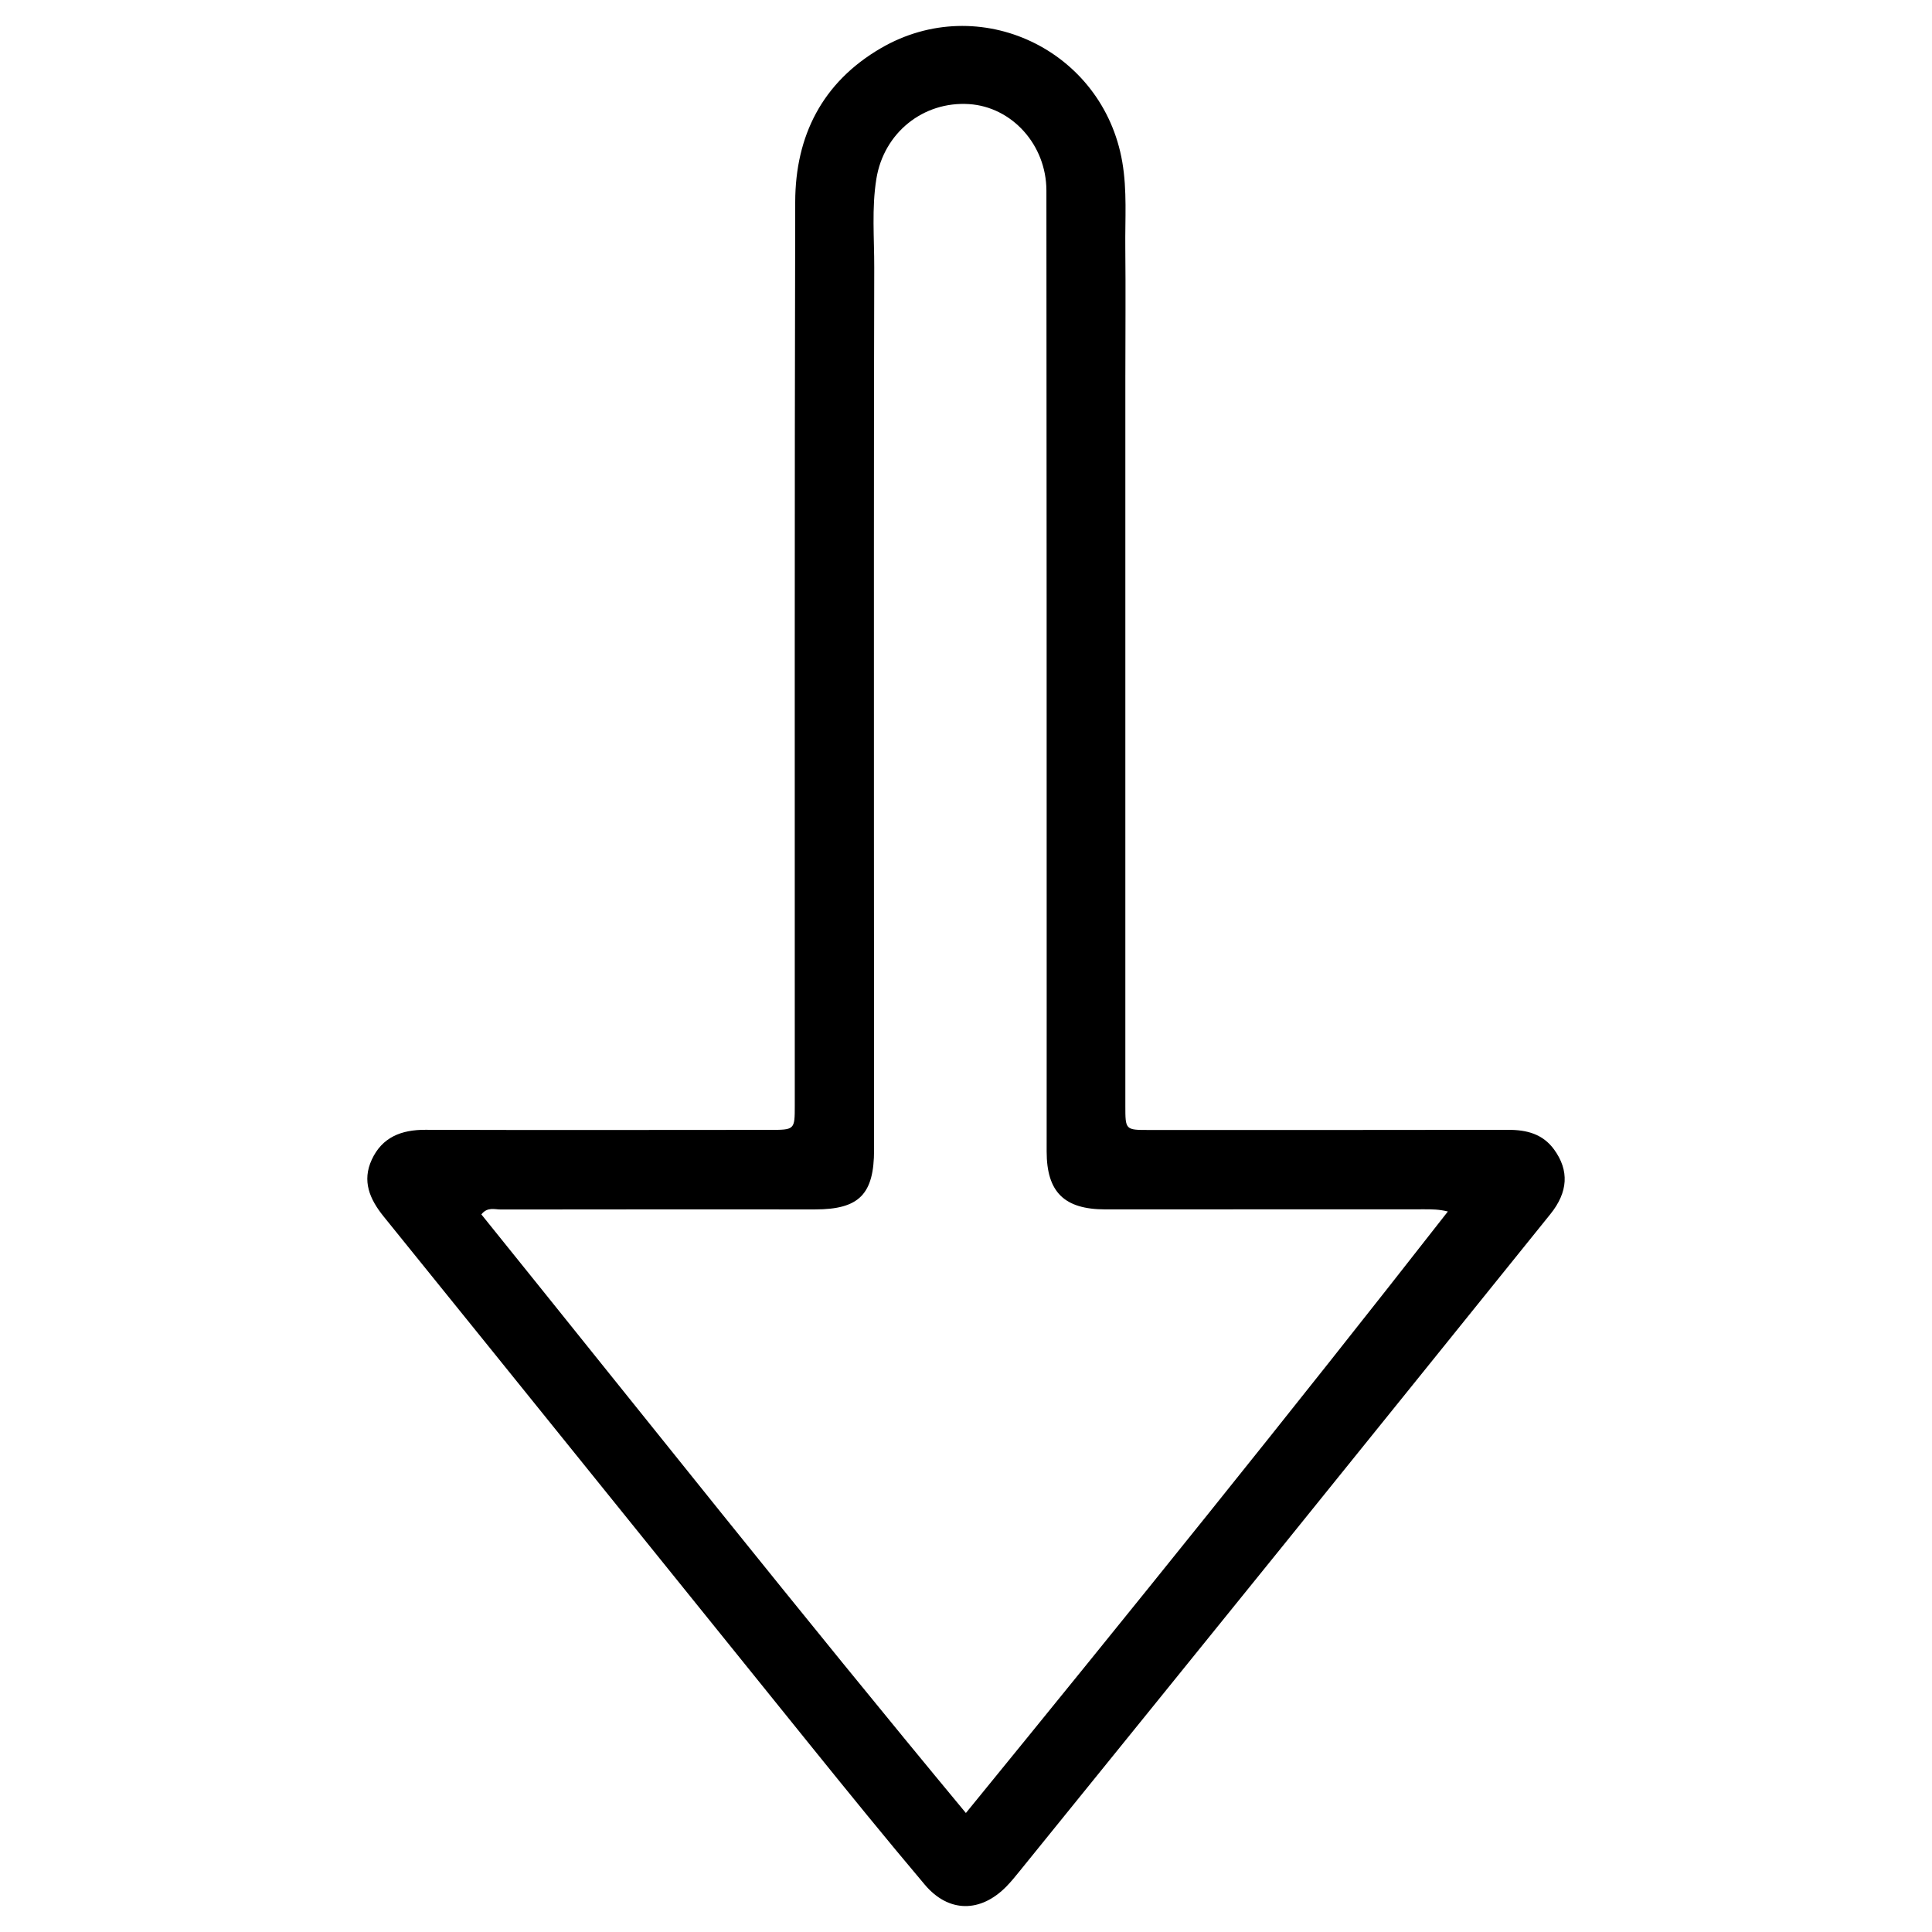 <?xml version="1.0" encoding="UTF-8" standalone="no"?>
<svg
   version="1.1"
   id="Layer_1"
   x="0px"
   y="0px"
   width="575"
   viewBox="0 0 575 575"
   enable-background="new 0 0 768 1024"
   xml:space="preserve"
   sodipodi:docname="down-arrow.svg"
   height="575"
   inkscape:version="1.3.2 (091e20e, 2023-11-25, custom)"
   xmlns:inkscape="http://www.inkscape.org/namespaces/inkscape"
   xmlns:sodipodi="http://sodipodi.sourceforge.net/DTD/sodipodi-0.dtd"
   xmlns="http://www.w3.org/2000/svg"
   xmlns:svg="http://www.w3.org/2000/svg"><defs
   id="defs1" /><sodipodi:namedview
   id="namedview1"
   pagecolor="#505050"
   bordercolor="#eeeeee"
   borderopacity="1"
   inkscape:showpageshadow="0"
   inkscape:pageopacity="0"
   inkscape:pagecheckerboard="0"
   inkscape:deskcolor="#505050"
   inkscape:zoom="0.58488227"
   inkscape:cx="-57.276484"
   inkscape:cy="173.5392"
   inkscape:window-width="1920"
   inkscape:window-height="1094"
   inkscape:window-x="-11"
   inkscape:window-y="-11"
   inkscape:window-maximized="1"
   inkscape:current-layer="Layer_1" />
<path
   opacity="1"
   d="m 334.925,111.649 c -6.4e-4,72.812 -0.002,145.125 -0.002,217.438 6e-5,7.203 0.005,7.216 7.028,7.216 35.656,10e-4 71.313,0.024 106.969,-0.04 5.469,-0.01 10.253,1.234 13.612,5.86 4.55,6.265 4.162,12.682 -1.11,19.222 -26.449,32.809 -52.884,65.63 -79.365,98.413 -26.169,32.397 -52.386,64.755 -78.59,97.123 -1.257,1.552 -2.518,3.113 -3.911,4.54 -7.706,7.891 -17.224,7.903 -24.32,-0.503 -11.604,-13.746 -22.943,-27.718 -34.245,-41.715 -42.278,-52.359 -84.463,-104.792 -126.784,-157.116 -4.221,-5.219 -6.506,-10.59 -3.557,-16.963 3.089,-6.676 8.79,-8.894 15.948,-8.871 34.156,0.109 68.313,0.039 102.47,0.023 7.463,-0.003 7.471,-0.021 7.472,-7.266 0.015,-89.641 -0.084,-179.282 0.129,-268.922 0.047,-19.652 8.051,-35.588 25.483,-45.74 29.289,-17.058 66.118,0.446 71.863,33.891 1.454,8.467 0.806,16.948 0.894,25.424 0.129,12.495 0.022,24.992 0.016,37.988 m -74.827,137.5 c 0.013,30.999 0.027,61.998 0.04,92.997 0.006,13.299 -4.439,17.802 -17.569,17.799 -31.166,-0.005 -62.331,-0.028 -93.497,0.028 -1.827,0.003 -3.983,-0.854 -5.812,1.457 47.75,59.223 95.004,118.844 144.204,178.154 48.592,-59.569 96.441,-118.854 143.449,-179.021 -2.645,-0.651 -4.792,-0.652 -6.938,-0.651 -31.666,0.01 -63.331,0.026 -94.997,0.026 -12.245,0 -17.466,-5.147 -17.477,-17.231 -0.014,-14.333 0.012,-28.666 0.009,-42.998 -0.015,-80.997 7.4e-4,-161.994 -0.082,-242.991 -0.014,-13.646 -10.295,-24.907 -23.012,-25.733 -13.645,-0.887 -25.378,8.536 -27.593,22.233 -1.419,8.775 -0.615,17.631 -0.637,26.438 -0.141,56.164 -0.081,112.329 -0.089,169.494 z"
   id="path1" />
</svg>

